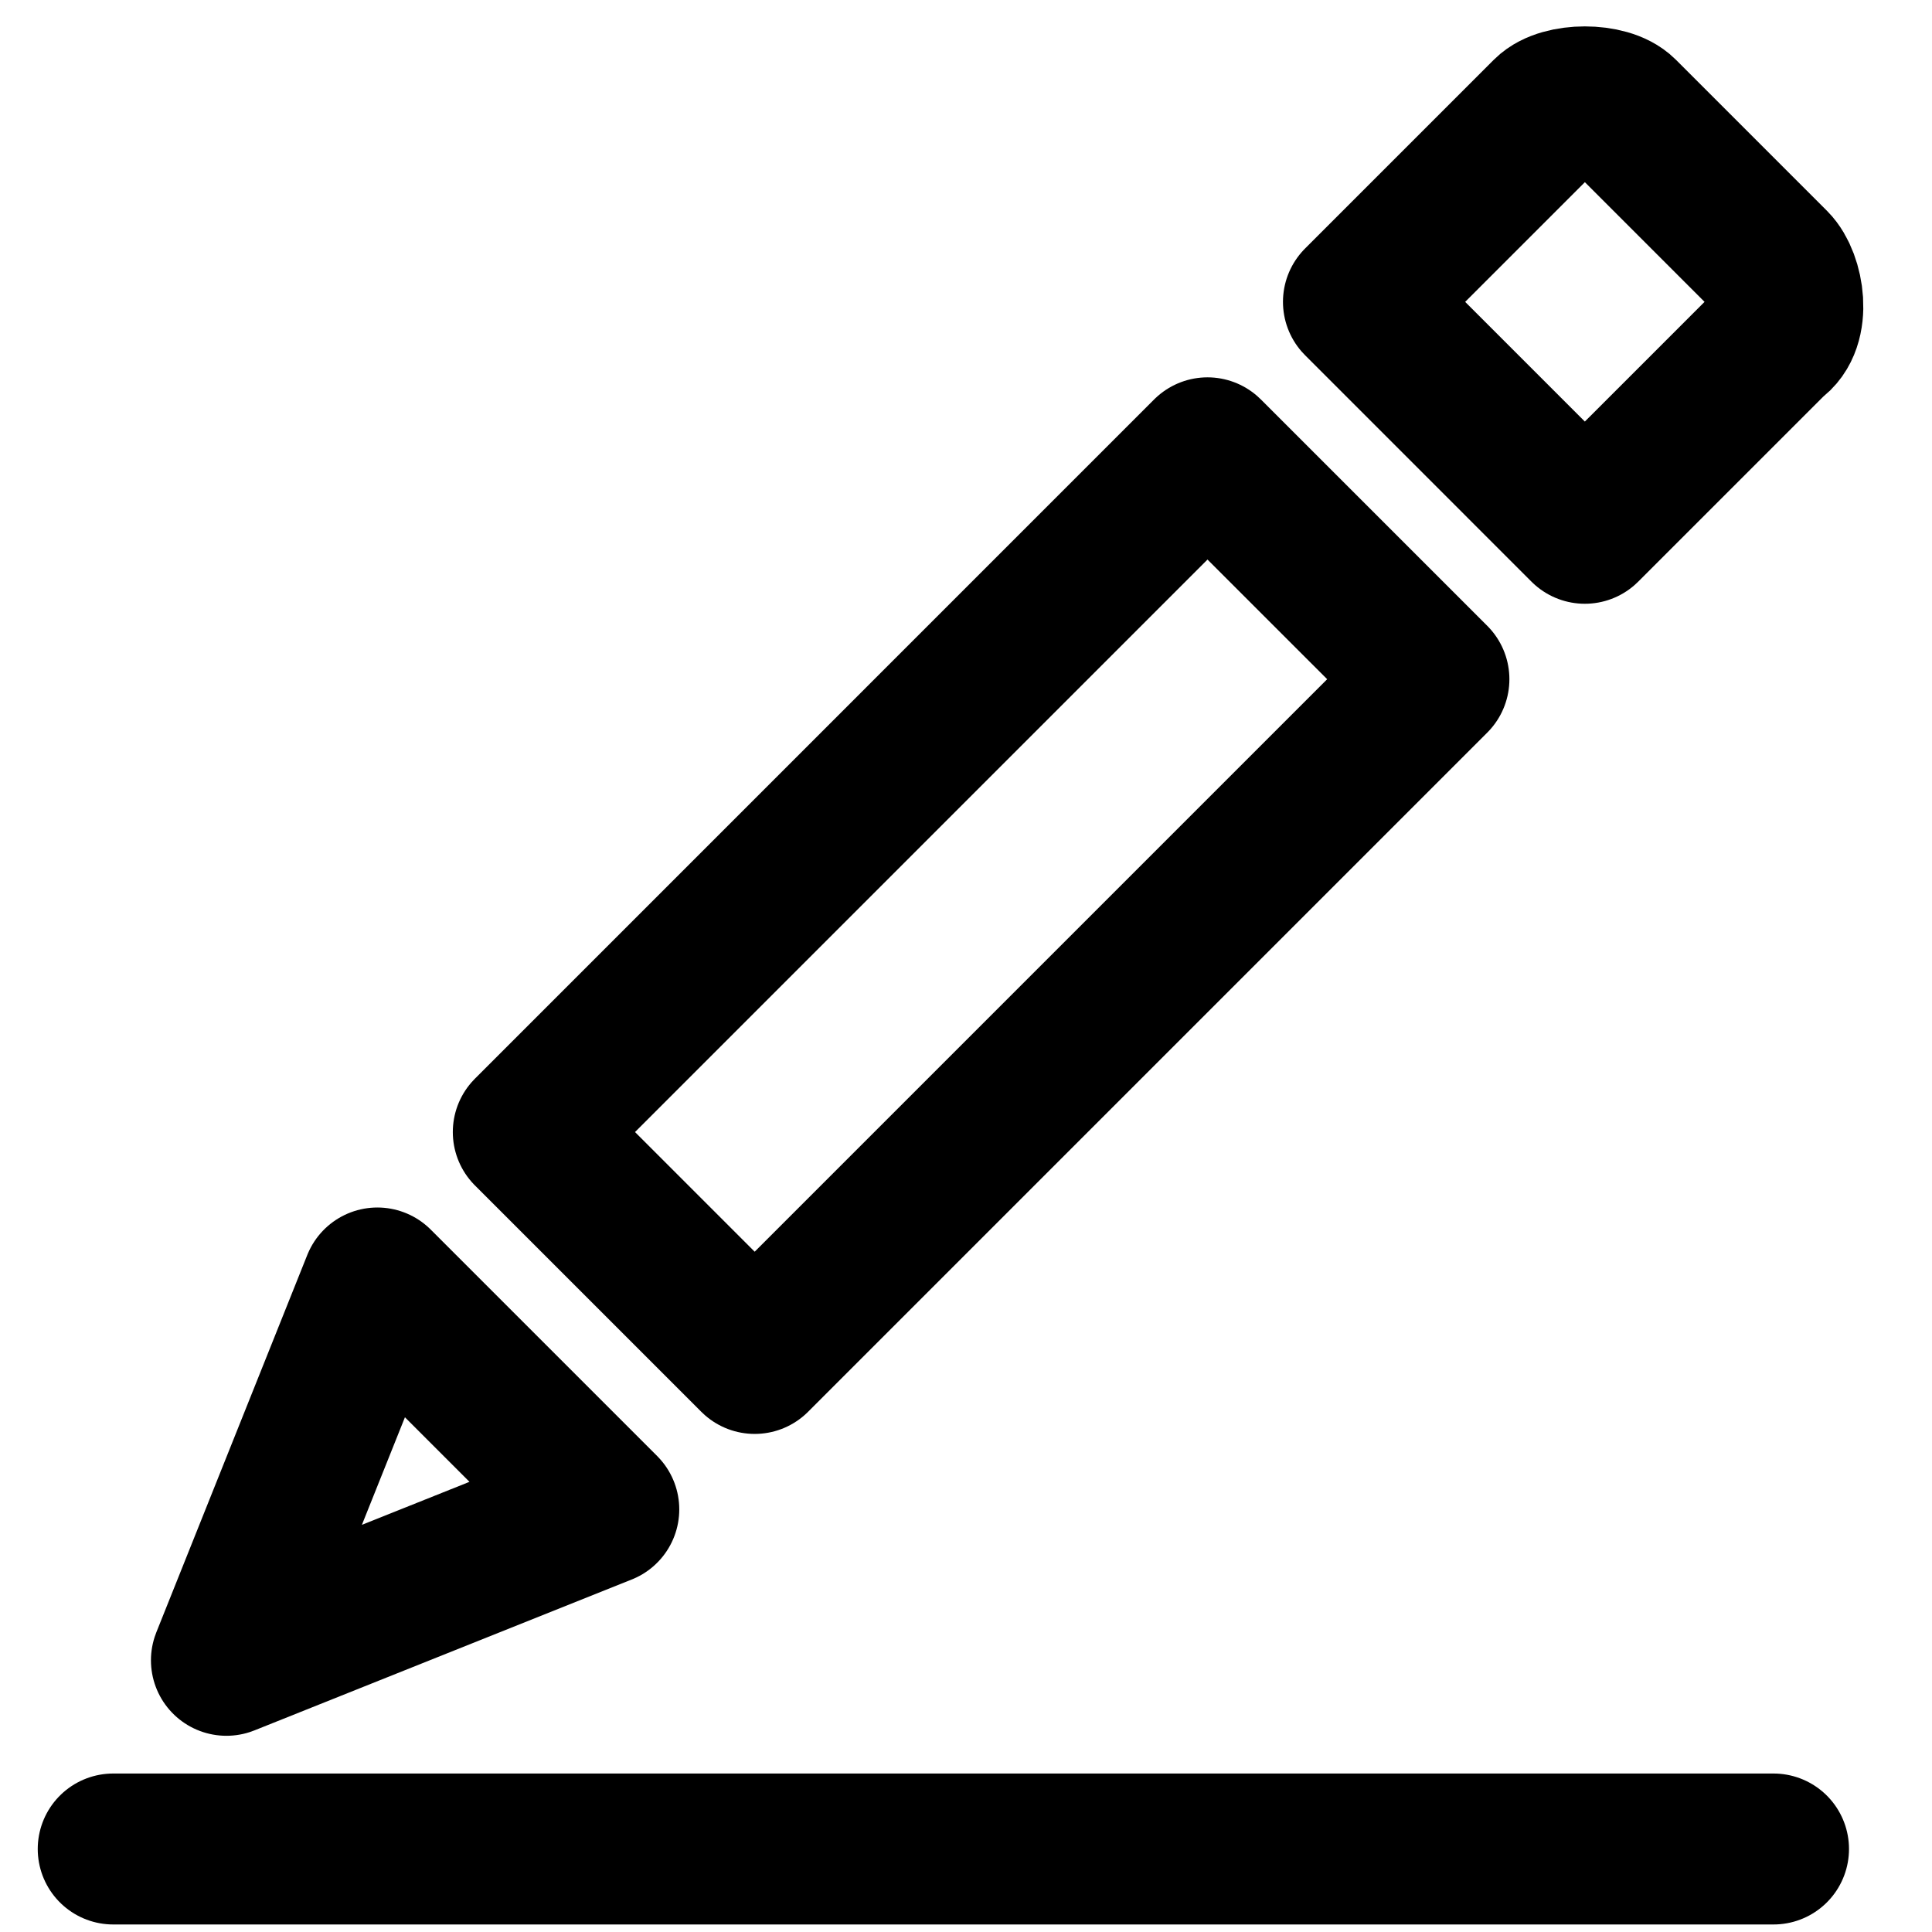 <?xml version="1.0" encoding="UTF-8" standalone="no"?>
<!-- Created with Inkscape (http://www.inkscape.org/) -->

<svg
   width="256"
   height="256"
   viewBox="0 0 67.733 67.733"
   version="1.1"
   id="svg5"
   inkscape:version="1.2 (dc2aedaf03, 2022-05-15)"
   sodipodi:docname="edit_icon_black.svg"
   xmlns:inkscape="http://www.inkscape.org/namespaces/inkscape"
   xmlns:sodipodi="http://sodipodi.sourceforge.net/DTD/sodipodi-0.dtd"
   xmlns="http://www.w3.org/2000/svg"
   xmlns:svg="http://www.w3.org/2000/svg">
  <sodipodi:namedview
     id="namedview7"
     pagecolor="#ffffff"
     bordercolor="#666666"
     borderopacity="1.0"
     inkscape:showpageshadow="2"
     inkscape:pageopacity="0.0"
     inkscape:pagecheckerboard="0"
     inkscape:deskcolor="#d1d1d1"
     inkscape:document-units="mm"
     showgrid="true"
     inkscape:zoom="3.0467172"
     inkscape:cx="85.994197"
     inkscape:cy="130.63241"
     inkscape:window-width="1920"
     inkscape:window-height="1009"
     inkscape:window-x="-8"
     inkscape:window-y="-8"
     inkscape:window-maximized="1"
     inkscape:current-layer="layer1">
    <inkscape:grid
       type="xygrid"
       id="grid182" />
  </sodipodi:namedview>
  <defs
     id="defs2" />
  <g
     inkscape:label="Layer 1"
     inkscape:groupmode="layer"
     id="layer1">
    <path
       style="fill:none;stroke:#000000;stroke-width:5.292;stroke-linecap:round;stroke-linejoin:round;stroke-dasharray:none;stroke-opacity:1"
       d="M 3.969,64.823 H 62.177"
       id="path247"
       sodipodi:nodetypes="cc" />
    <path
       style="fill:none;stroke:#000000;stroke-width:5.292;stroke-linecap:round;stroke-linejoin:round;stroke-dasharray:none;stroke-opacity:1"
       d="m 7.938,58.208 5.292,-13.229 7.938,7.938 z"
       id="path251"
       sodipodi:nodetypes="cccc" />
    <path
       style="fill:none;stroke:#000000;stroke-width:5.292;stroke-linecap:round;stroke-linejoin:round;stroke-dasharray:none;stroke-opacity:1"
       d="M 18.521,39.688 42.333,15.875 50.271,23.812 26.458,47.625 Z"
       id="path253"
       sodipodi:nodetypes="ccccc" />
    <path
       style="fill:none;stroke:#000000;stroke-width:5.292;stroke-linecap:round;stroke-linejoin:round;stroke-dasharray:none;stroke-opacity:1"
       d="m 47.625,10.583 6.615,-6.615 c 0.529,-0.529 2.117,-0.529 2.646,0 l 5.292,5.292 c 0.529,0.529 0.794,2.117 0,2.646 L 55.562,18.521 Z"
       id="path255"
       sodipodi:nodetypes="ccccccc" />
  </g>
</svg>
